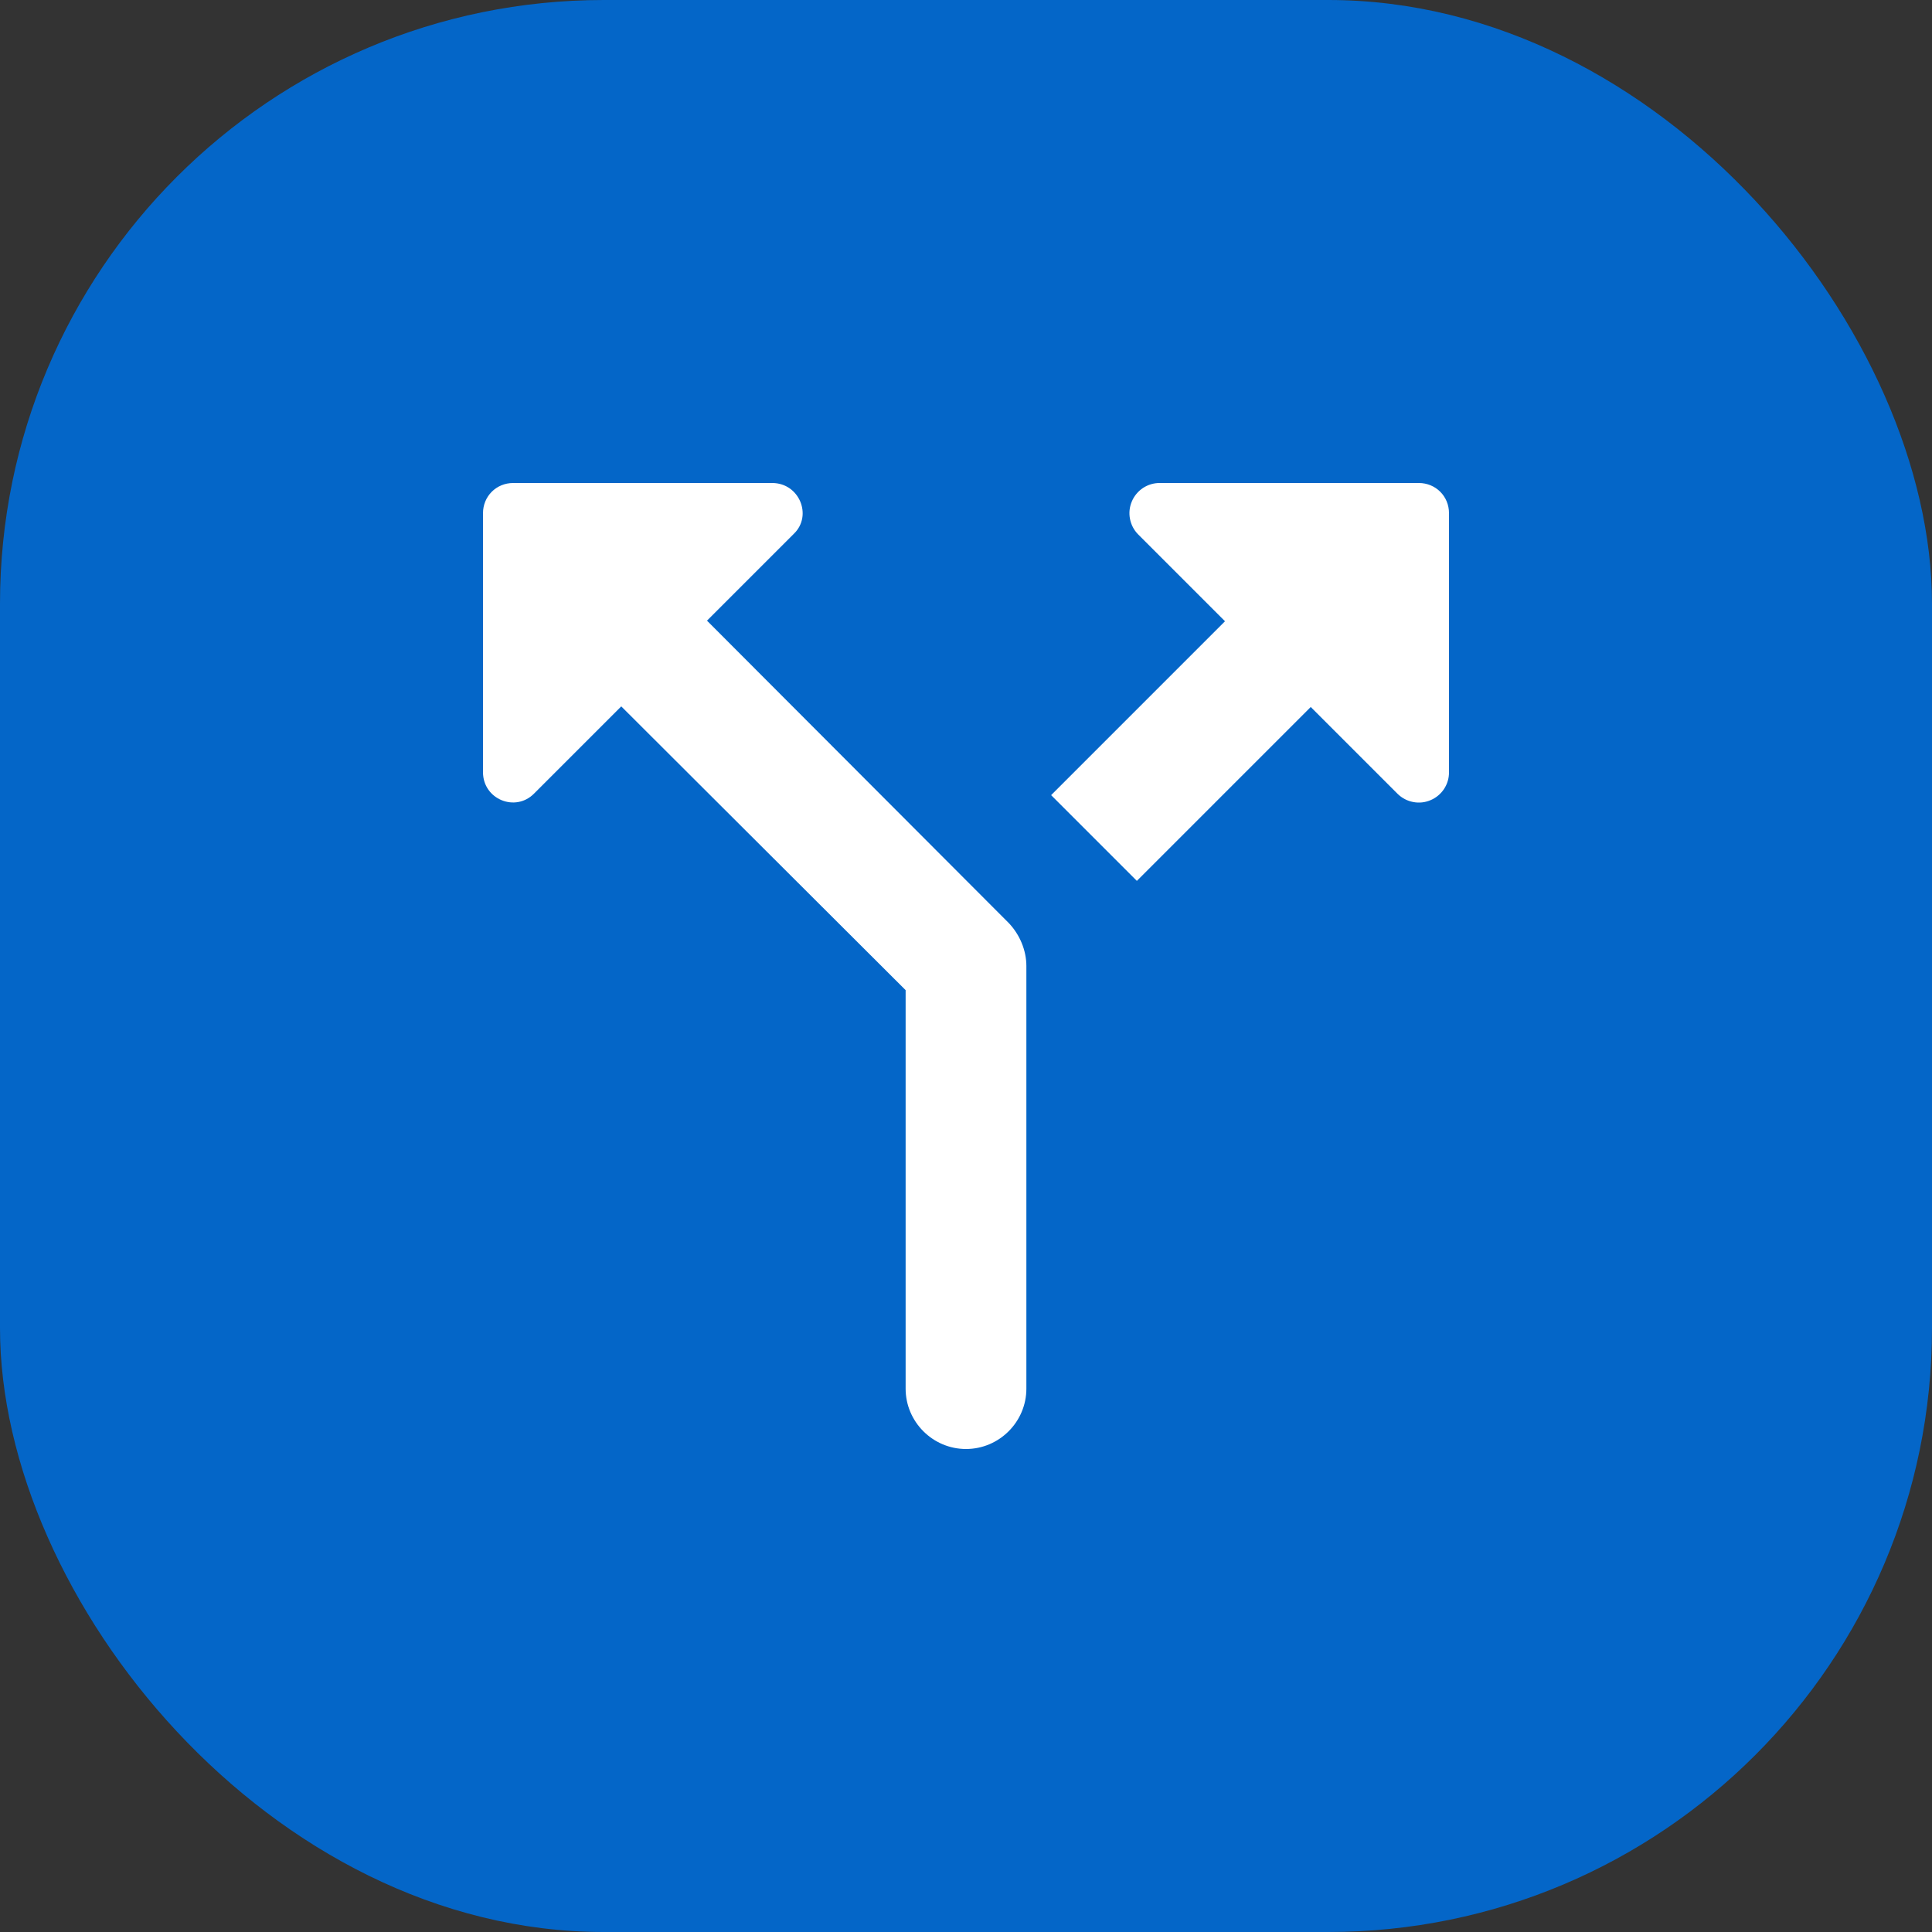 <svg width="32" height="32" viewBox="0 0 32 32" fill="none" xmlns="http://www.w3.org/2000/svg">
    <rect x="0" y="0" width="32" height="32" fill="#333333" stroke="none"/>
    <rect width="32" height="32" rx="10" fill="#0466C8" />
    <path
        d="M18.85 8.85L20.29 10.29L17.41 13.17L18.83 14.59L21.71 11.71L23.15 13.15C23.221 13.219 23.31 13.266 23.407 13.284C23.504 13.303 23.604 13.292 23.695 13.253C23.786 13.215 23.863 13.15 23.918 13.068C23.972 12.985 24.001 12.889 24 12.79V8.5C24 8.22 23.78 8 23.5 8H19.21C19.111 7.999 19.015 8.028 18.932 8.082C18.85 8.137 18.785 8.214 18.747 8.305C18.708 8.396 18.697 8.496 18.716 8.593C18.734 8.69 18.781 8.78 18.85 8.85ZM12.79 8H8.5C8.22 8 8 8.22 8 8.5V12.79C8 13.24 8.54 13.46 8.85 13.14L10.29 11.7L15 16.4V23C15 23.55 15.45 24 16 24C16.55 24 17 23.55 17 23V16C17 15.74 16.89 15.48 16.71 15.29L11.71 10.28L13.15 8.84C13.46 8.54 13.24 8 12.79 8Z"
        fill="white" />
</svg>